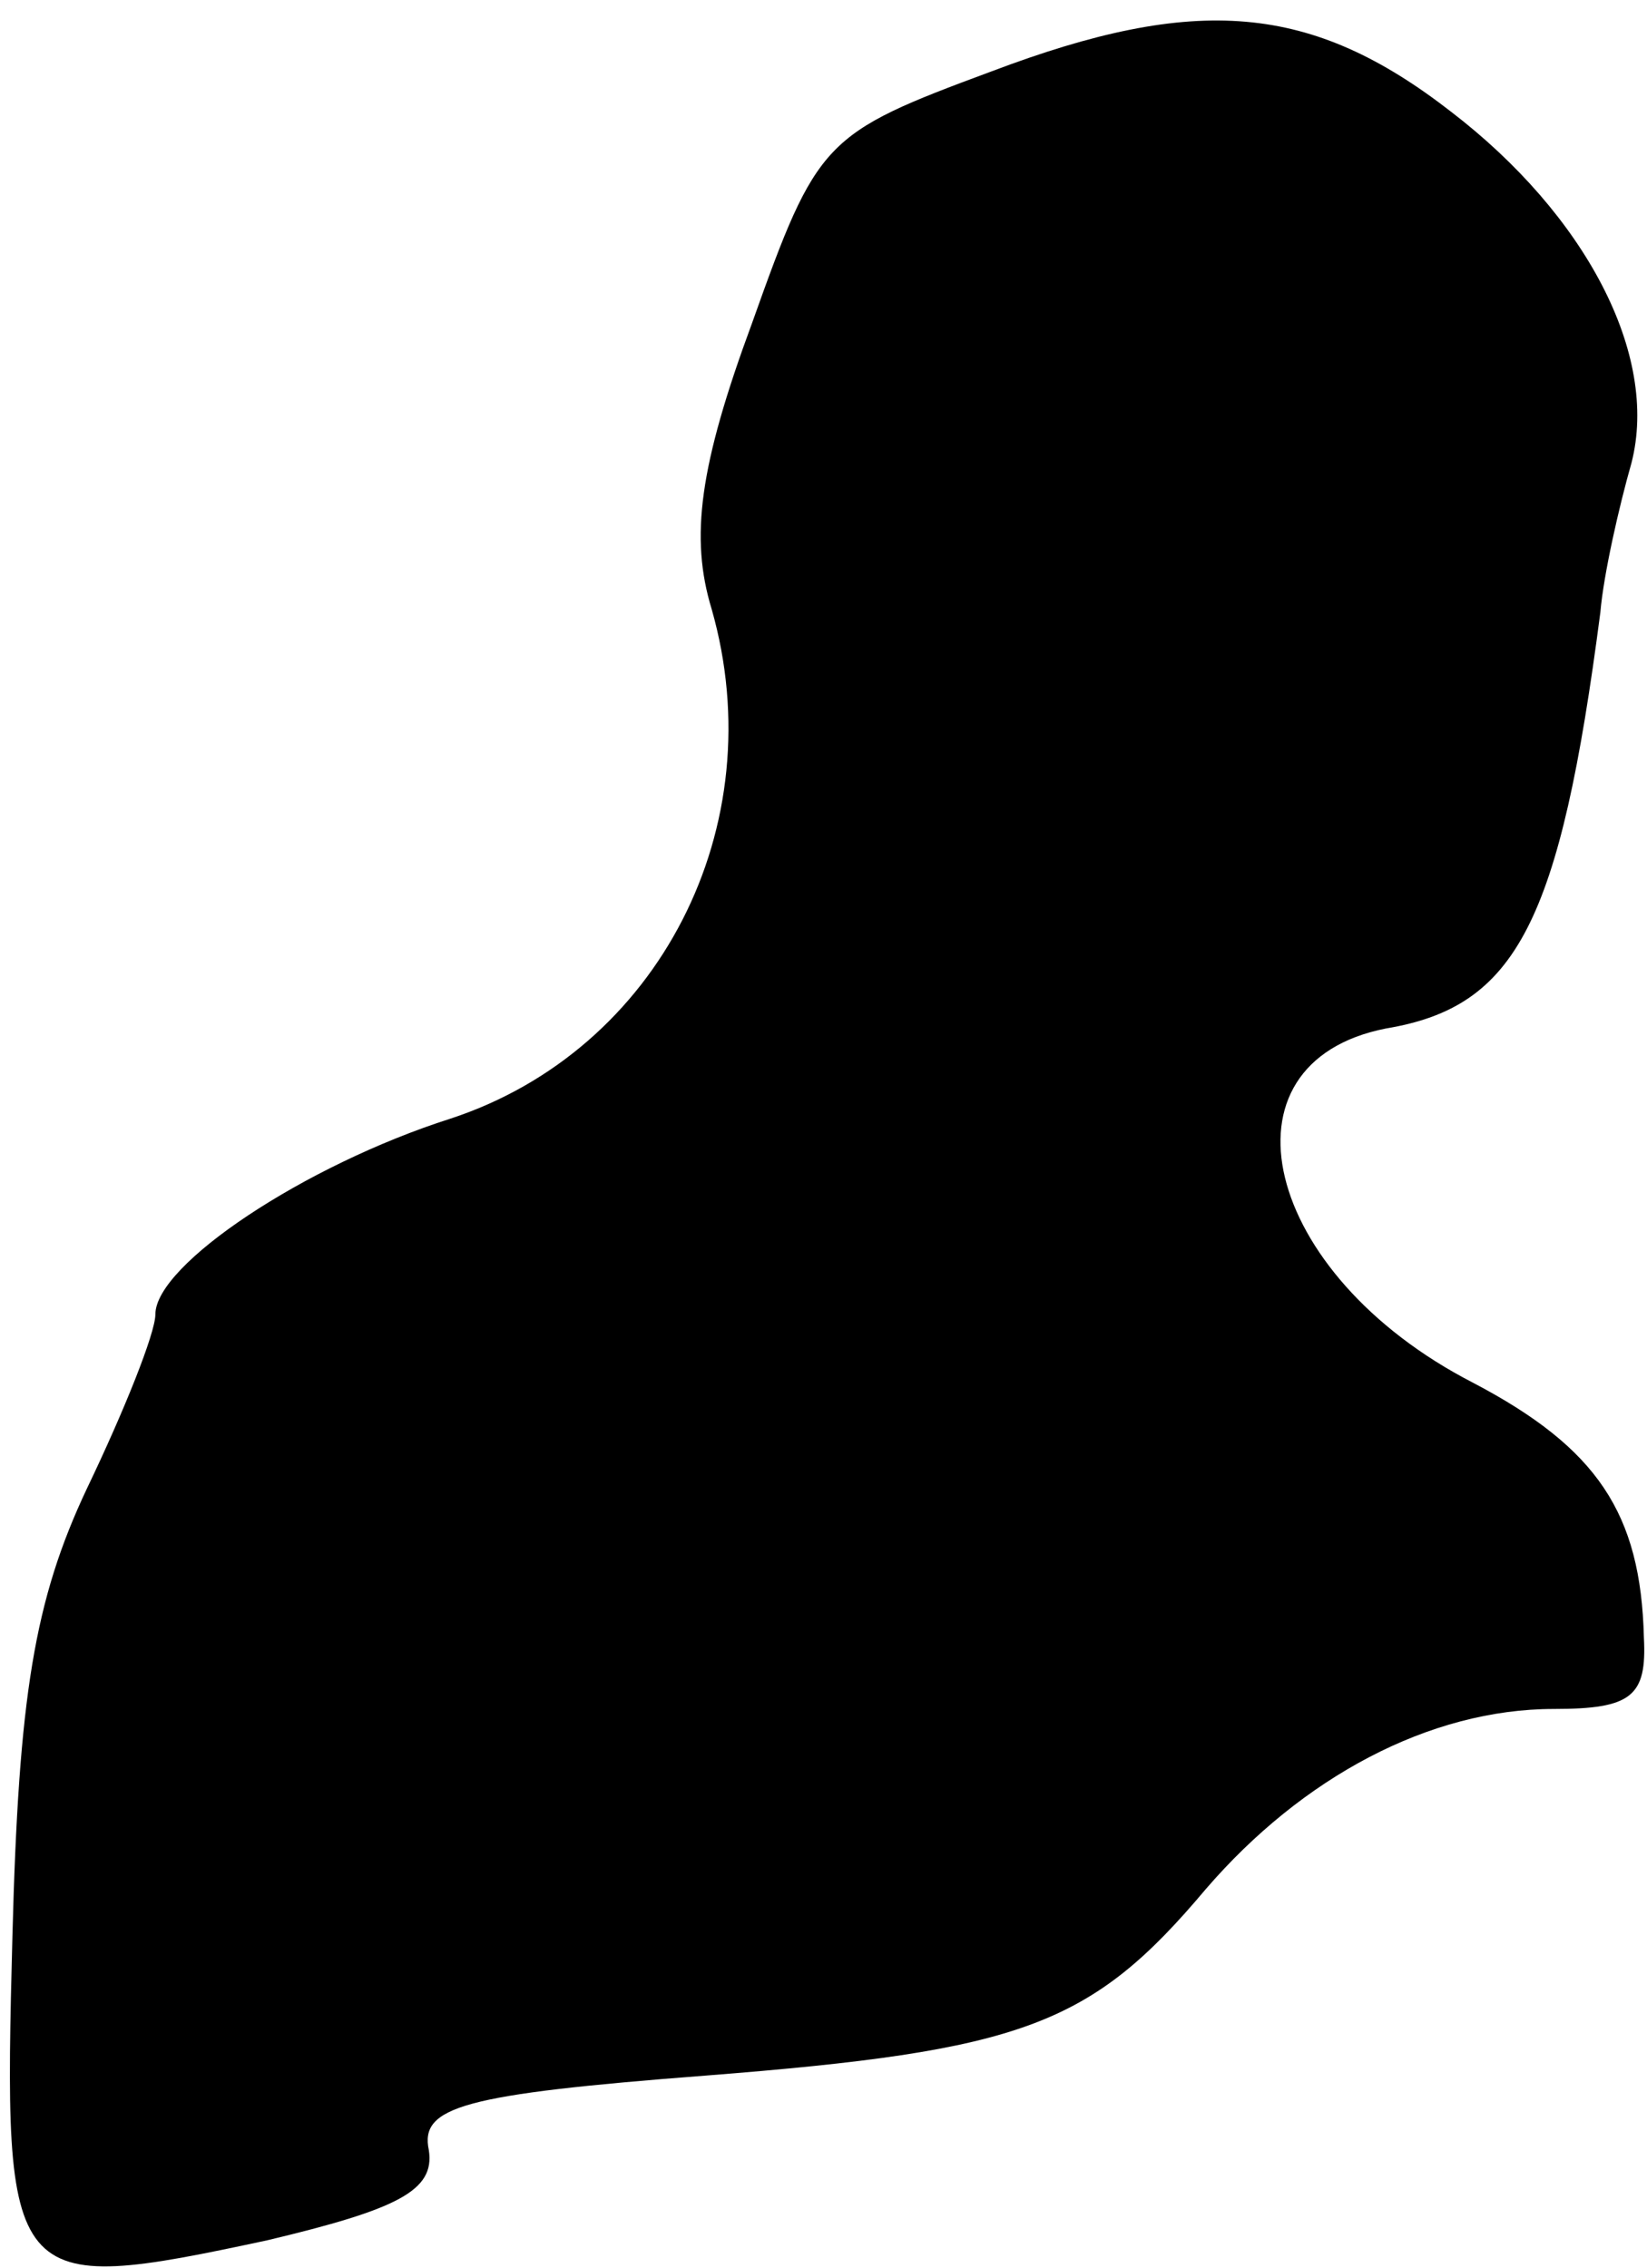 <?xml version="1.0" standalone="no"?>
<!DOCTYPE svg PUBLIC "-//W3C//DTD SVG 20010904//EN"
 "http://www.w3.org/TR/2001/REC-SVG-20010904/DTD/svg10.dtd">
<svg version="1.0" xmlns="http://www.w3.org/2000/svg"
 width="53pt" height="73pt" viewBox="0 0 53 73"
 preserveAspectRatio="xMidYMid meet">
<g transform="translate(0,73) scale(0.1,-0.1)"
fill="#000000" stroke="none">
<path fill="#000000" stroke="none" d="M319 707 c-54 -20 -56 -22 -77 -81 -17
-46 -20 -69 -13 -92 20 -70 -17 -142 -84 -164 -47 -15 -95 -47 -95 -63 0 -6
-10 -31 -22 -56 -17 -36 -22 -67 -24 -144 -3 -114 -2 -116 82 -98 42 10 54 16
52 29 -3 14 11 18 89 24 102 8 124 16 161 60 31 36 72 58 112 58 25 0 30 4 29
23 -1 40 -15 61 -55 82 -68 35 -84 103 -28 114 42 7 56 34 69 134 1 12 6 34
10 48 9 35 -15 80 -58 113 -45 35 -82 38 -148 13z"/>
</g>
</svg>
